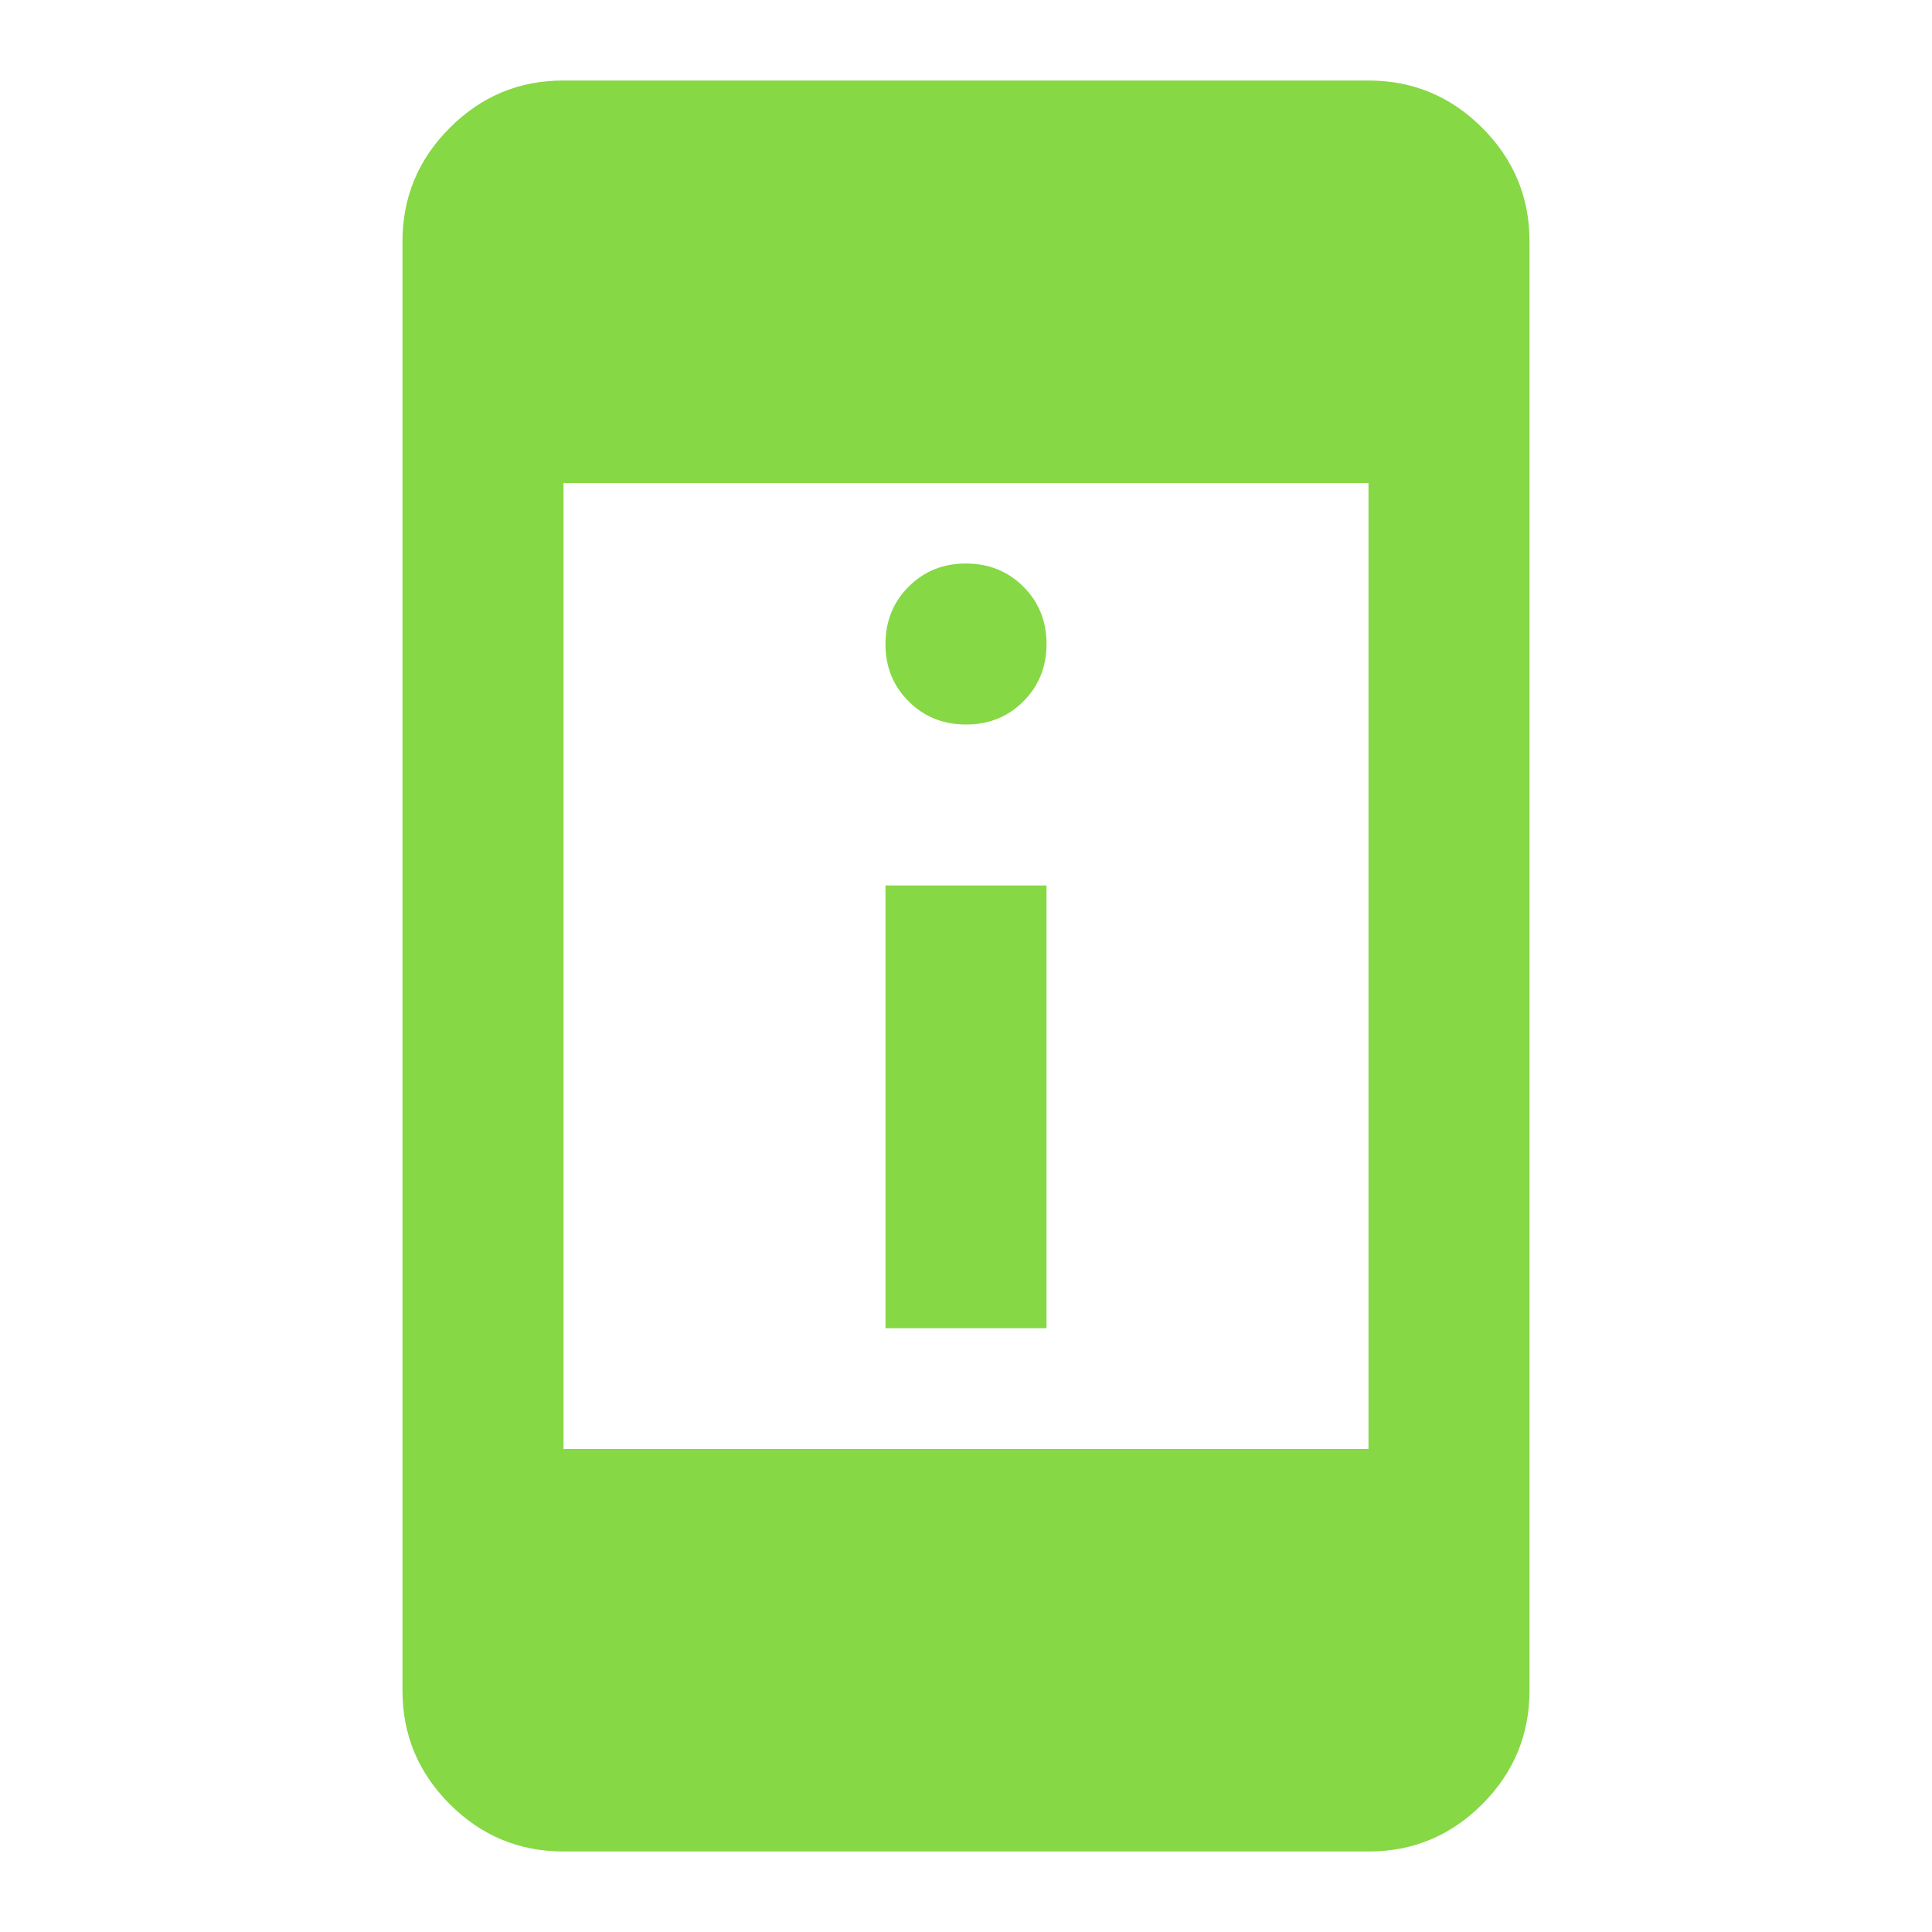 <svg width="28" height="28" viewBox="0 0 28 28" fill="none" xmlns="http://www.w3.org/2000/svg">
<path d="M12.833 19.25V12.833H15.167V19.25H12.833ZM14 10.5C13.669 10.5 13.392 10.388 13.168 10.164C12.944 9.94 12.832 9.663 12.833 9.333C12.833 9.003 12.945 8.726 13.169 8.502C13.393 8.278 13.67 8.166 14 8.167C14.331 8.167 14.608 8.279 14.832 8.503C15.056 8.727 15.167 9.004 15.167 9.333C15.167 9.664 15.055 9.941 14.831 10.165C14.607 10.389 14.33 10.501 14 10.5ZM8.167 26.833C7.525 26.833 6.975 26.605 6.518 26.147C6.061 25.69 5.833 25.141 5.833 24.5V3.5C5.833 2.858 6.062 2.309 6.519 1.852C6.977 1.394 7.526 1.166 8.167 1.167H19.833C20.475 1.167 21.024 1.395 21.482 1.853C21.939 2.31 22.167 2.859 22.167 3.5V24.5C22.167 25.142 21.938 25.691 21.481 26.149C21.023 26.606 20.474 26.834 19.833 26.833H8.167ZM8.167 21H19.833V7H8.167V21Z" fill="#86D845"/>
</svg>
